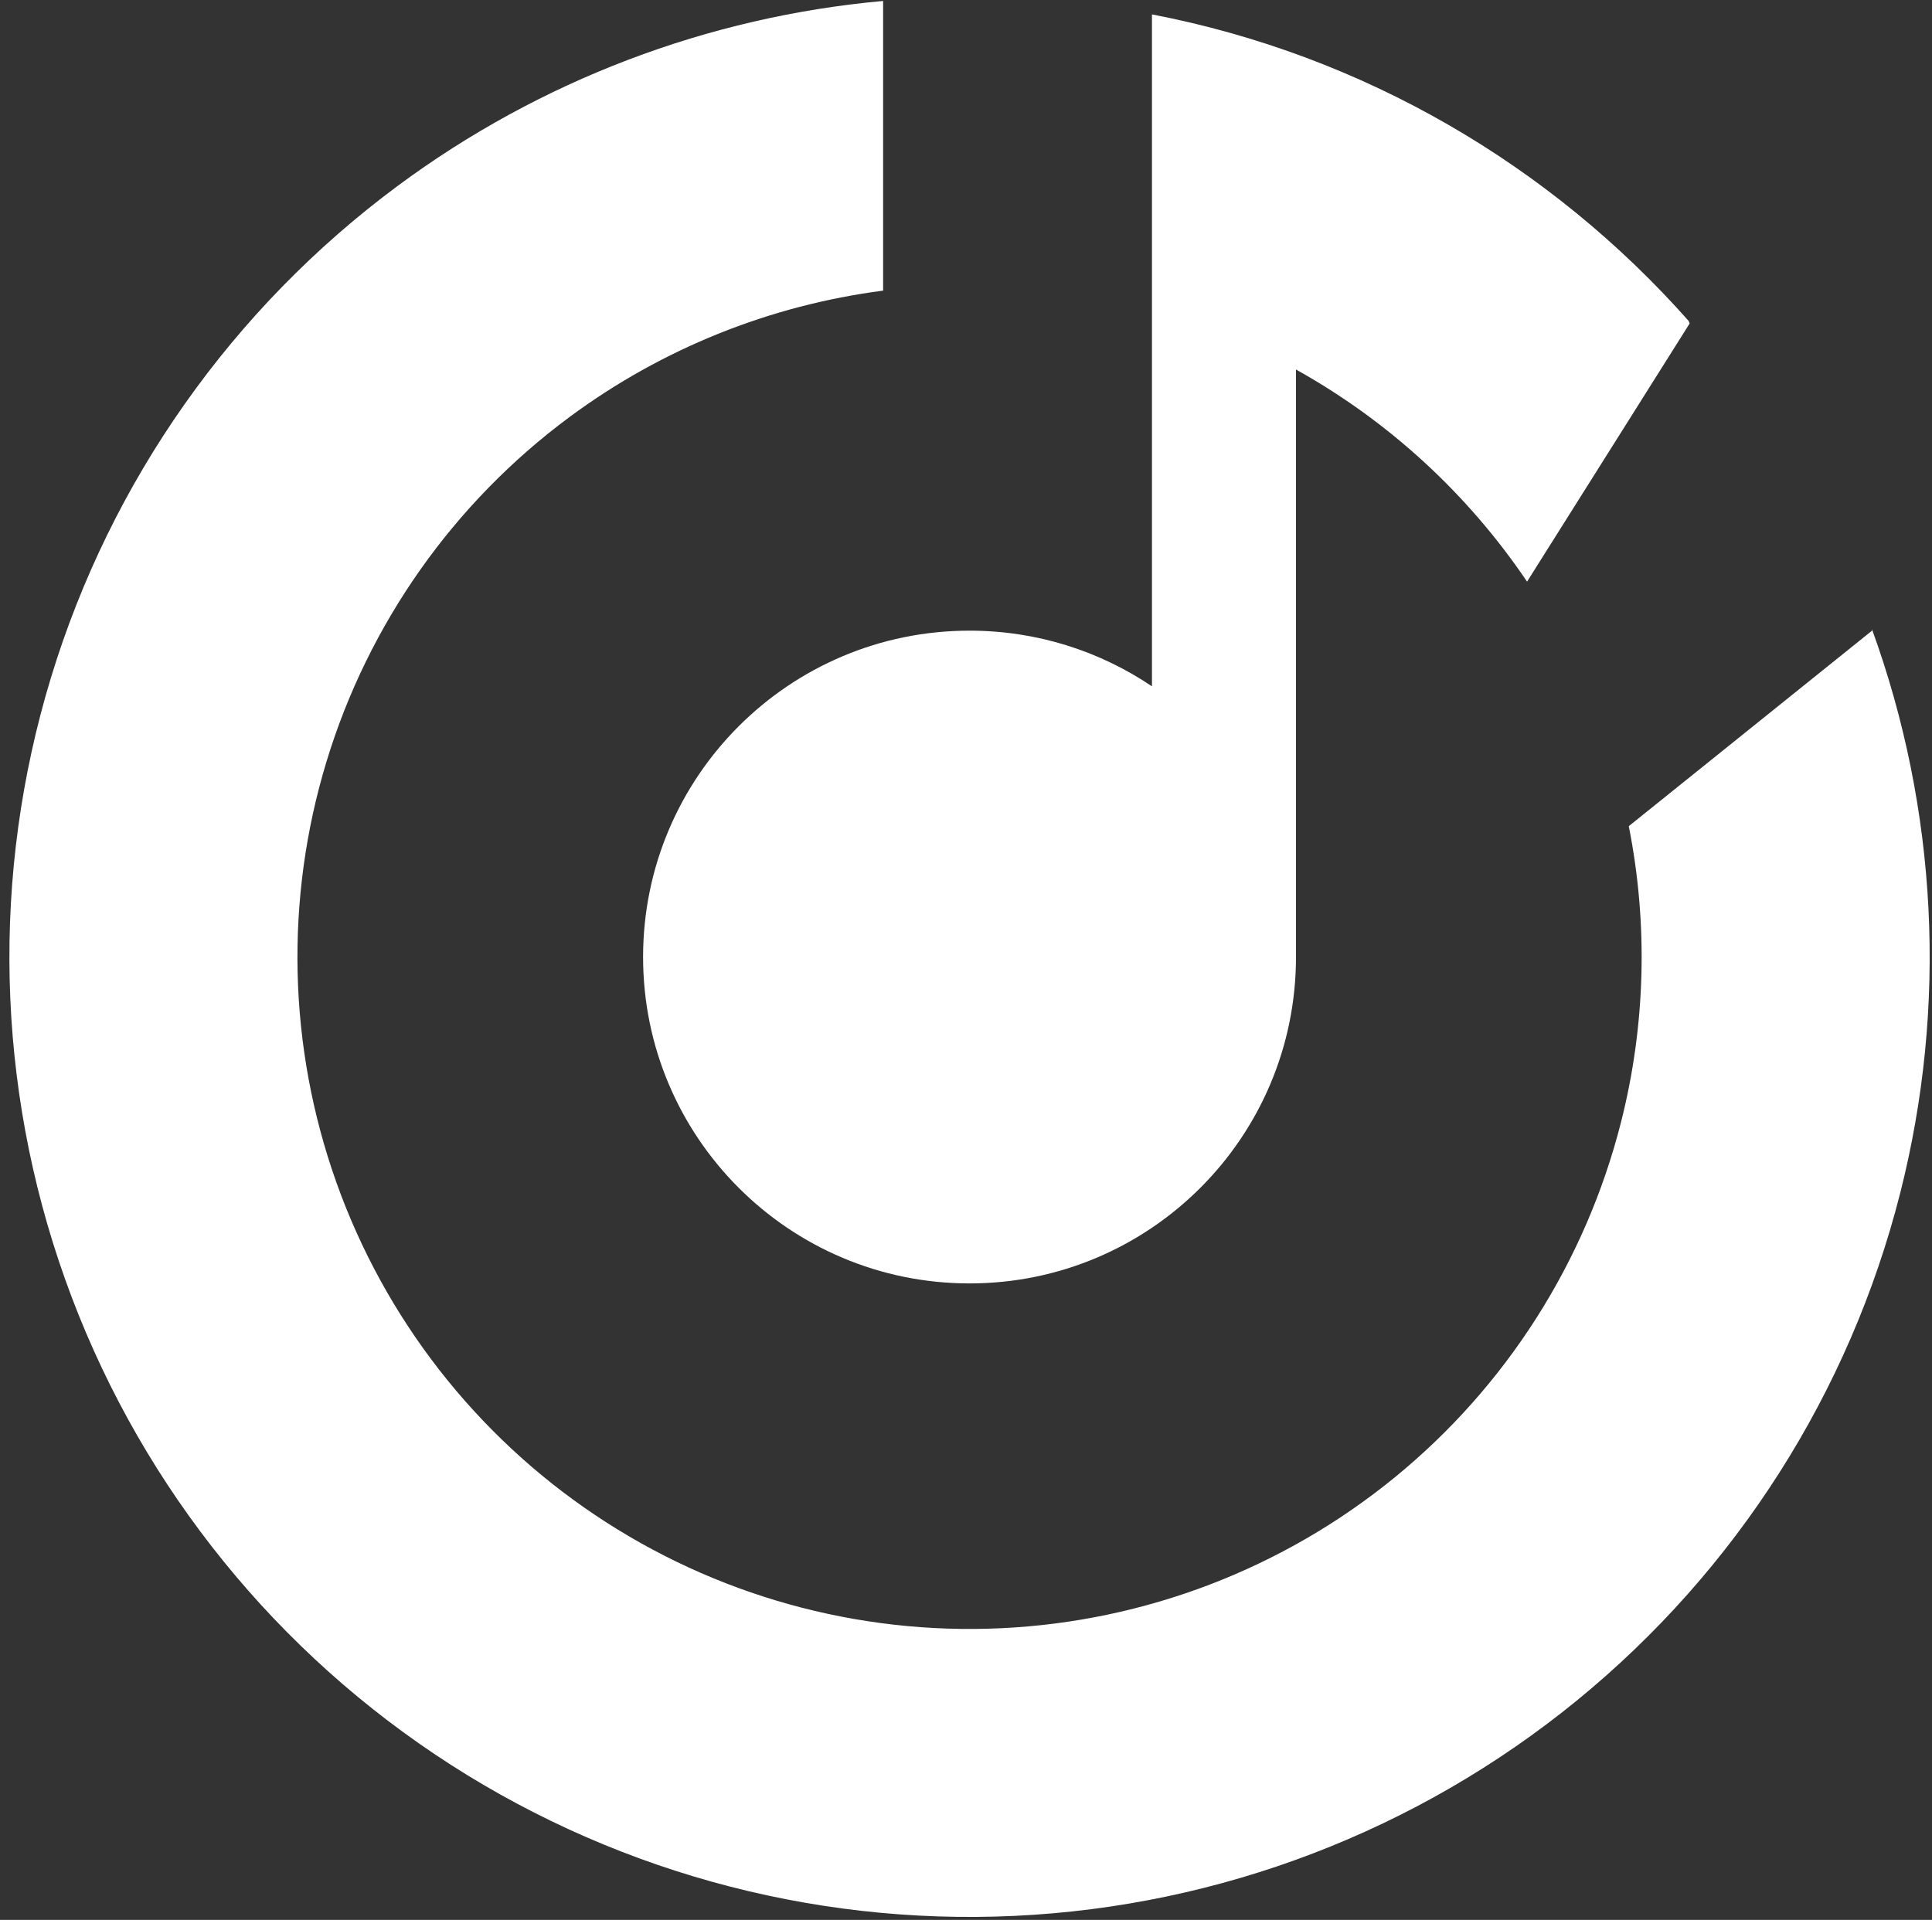 <svg width="165" height="164" viewBox="0 0 165 164" fill="none" xmlns="http://www.w3.org/2000/svg">
<rect x="0" y="0" width="165" height="164" fill="#333333" stroke="none"/>
<path d="M33.983 15.865C46.122 6.871 60.469 1.433 75.422 0.082V24.826C65.757 26.079 56.525 29.779 48.629 35.63C38.742 42.957 31.471 53.267 27.889 65.04C24.306 76.813 24.602 89.425 28.733 101.017C32.864 112.609 40.611 122.567 50.831 129.421C61.052 136.275 73.204 139.663 85.497 139.086C97.789 138.508 109.57 133.995 119.103 126.213C128.635 118.43 135.414 107.79 138.44 95.862C140.551 87.542 140.757 78.902 139.104 70.573L159.882 53.869L159.868 53.734C165.477 69.163 166.334 85.948 162.285 101.911C157.962 118.951 148.278 134.151 134.66 145.269C121.042 156.386 104.212 162.833 86.651 163.658C69.091 164.483 51.73 159.643 37.13 149.851C22.529 140.06 11.462 125.835 5.561 109.275C-0.34 92.715 -0.764 74.697 4.354 57.879C9.471 41.06 19.859 26.332 33.983 15.865Z" fill="white"/>
<path d="M144.215 27.414L144.302 27.632L130.417 49.685C125.367 42.203 118.601 35.974 110.682 31.566V81.752C110.682 97.15 98.2 109.632 82.802 109.632C67.405 109.632 54.922 97.15 54.922 81.752C54.922 66.354 67.405 53.872 82.802 53.872C88.573 53.872 93.934 55.625 98.382 58.628V1.23C116.483 4.712 132.466 14.145 144.215 27.414Z" fill="white"/>
</svg>
